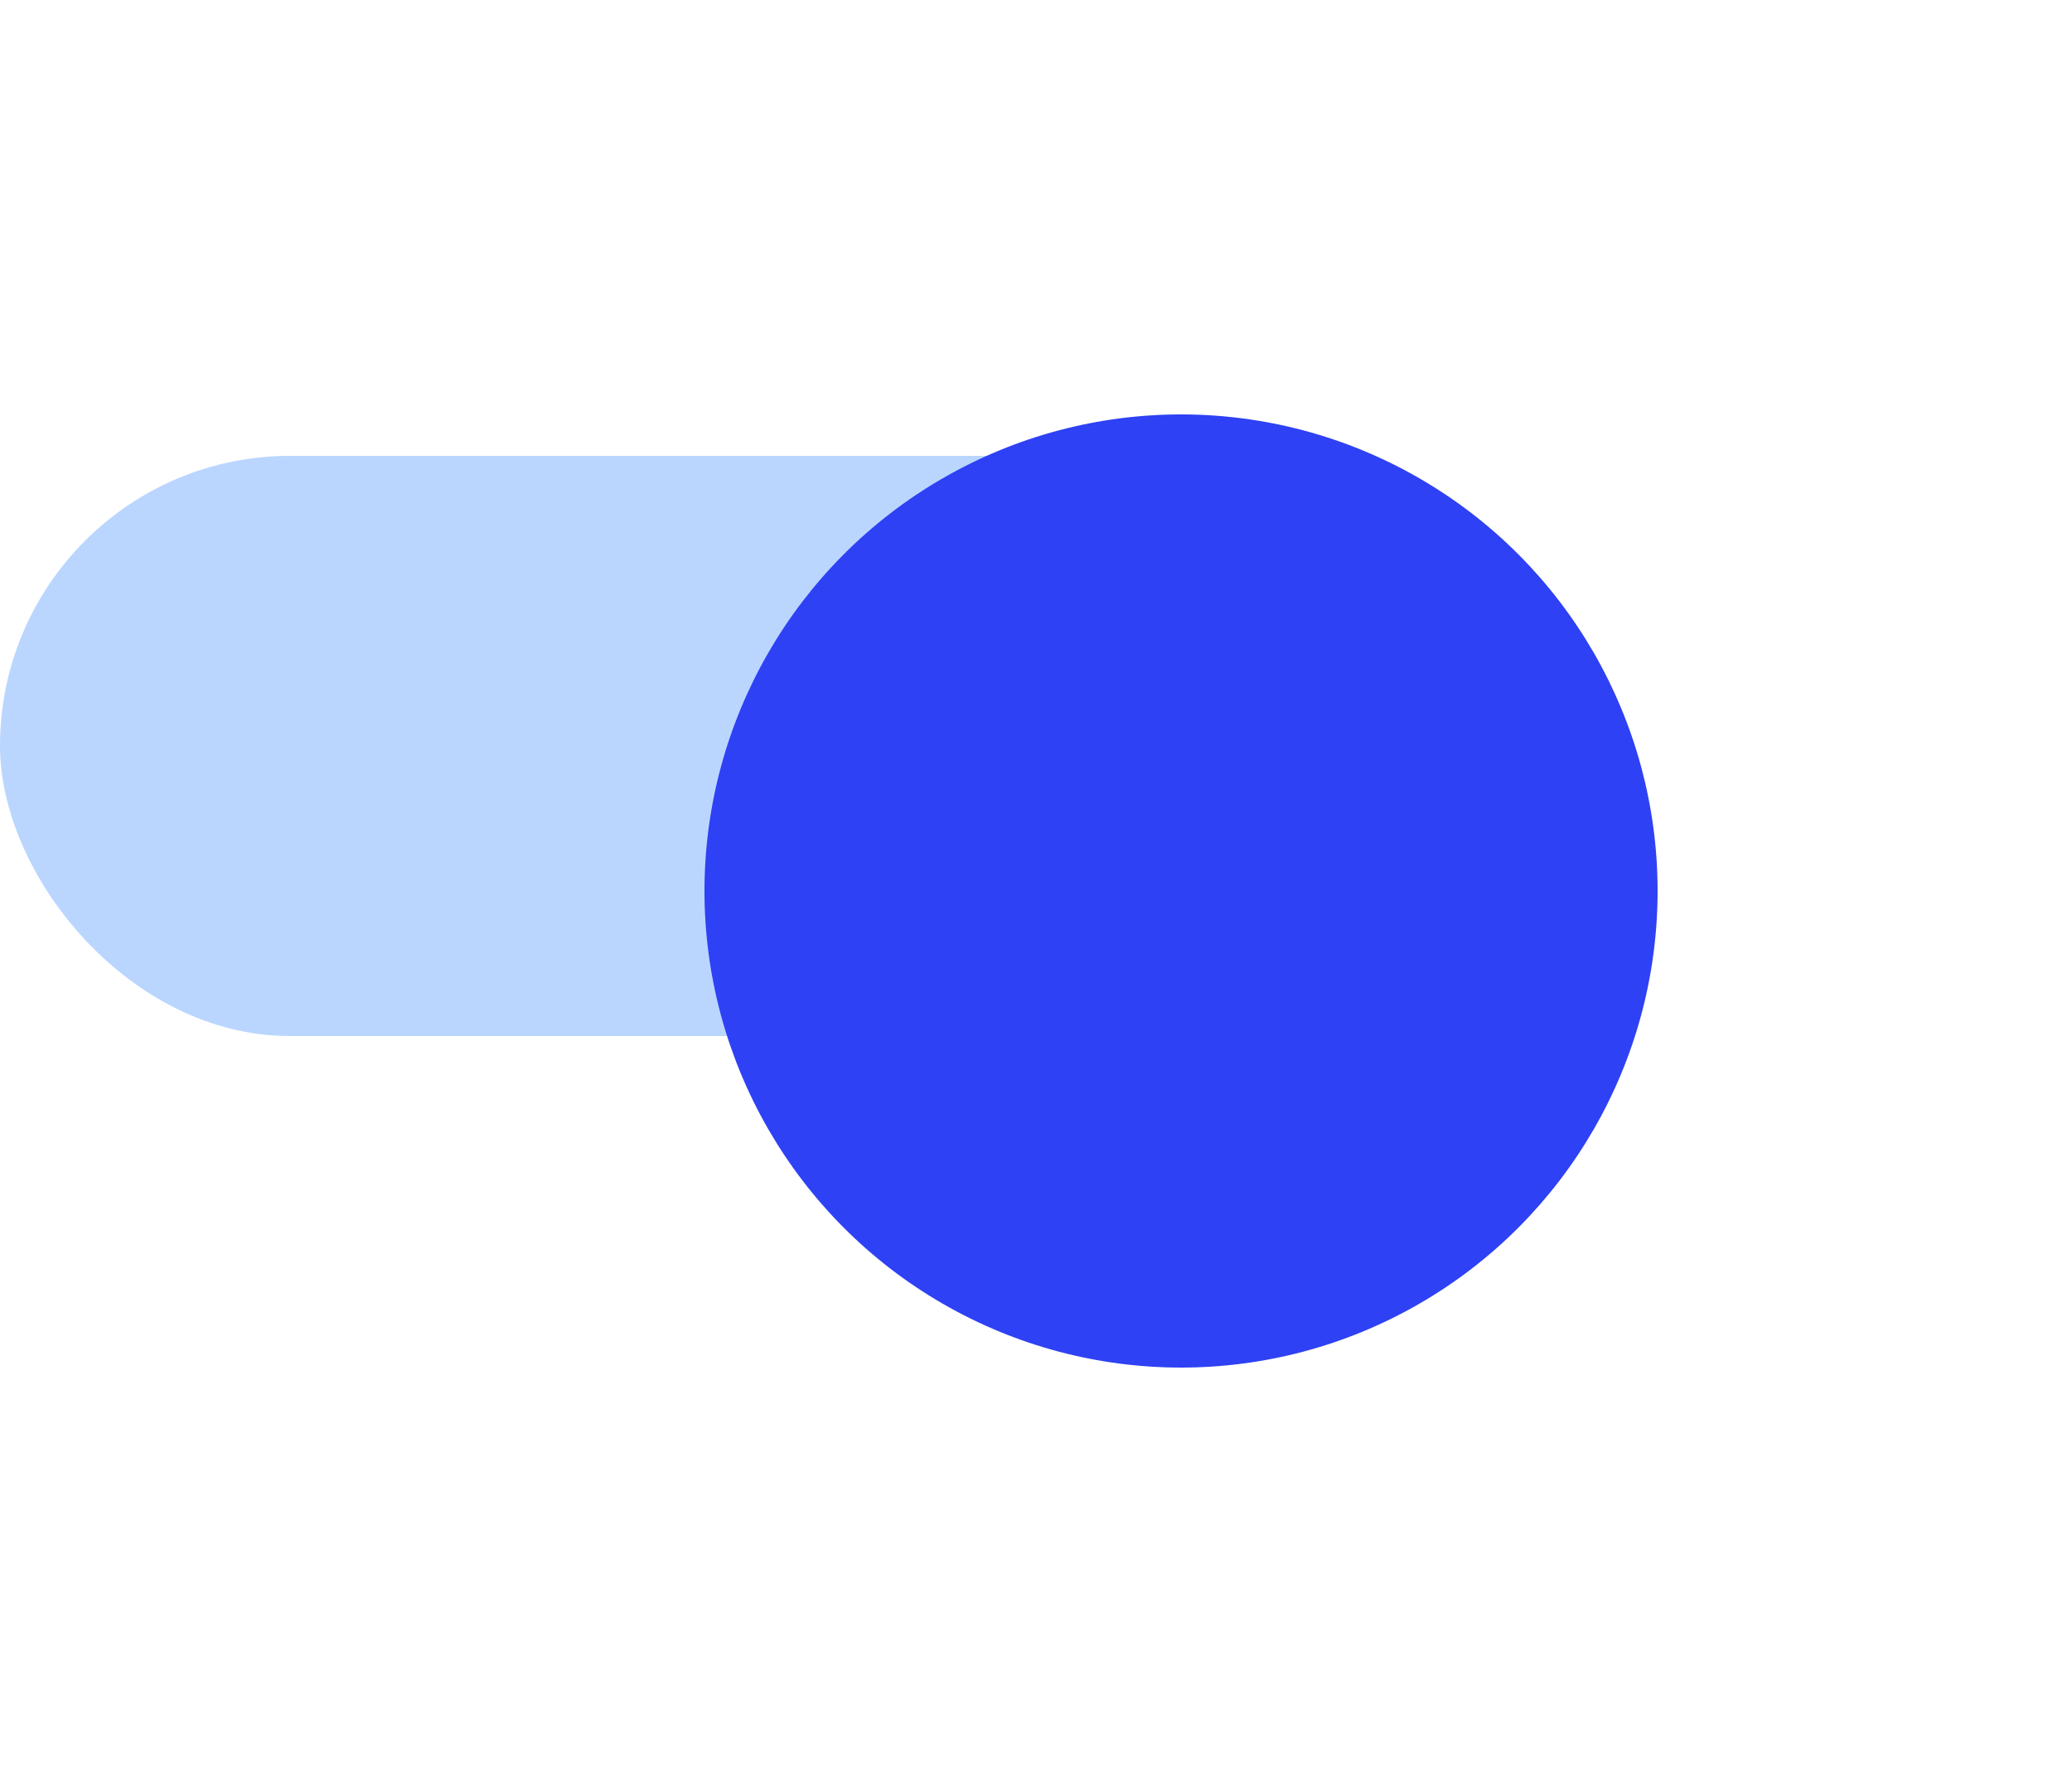 <svg width="50" height="43" viewBox="0 0 50 43" fill="none" xmlns="http://www.w3.org/2000/svg">
<rect y="11" width="38" height="14" rx="7" fill="#BAD6FF"/>
<g filter="url(#filter0_d_64_4143)">
<circle cx="28.5" cy="17.5" r="11.5" fill="#2E41F4"/>
</g>
<defs>
<filter id="filter0_d_64_4143" x="7" y="0" width="43" height="43" filterUnits="userSpaceOnUse" color-interpolation-filters="sRGB">
<feFlood flood-opacity="0" result="BackgroundImageFix"/>
<feColorMatrix in="SourceAlpha" type="matrix" values="0 0 0 0 0 0 0 0 0 0 0 0 0 0 0 0 0 0 127 0" result="hardAlpha"/>
<feOffset dy="4"/>
<feGaussianBlur stdDeviation="5"/>
<feComposite in2="hardAlpha" operator="out"/>
<feColorMatrix type="matrix" values="0 0 0 0 0 0 0 0 0 0 0 0 0 0 0 0 0 0 0.1 0"/>
<feBlend mode="normal" in2="BackgroundImageFix" result="effect1_dropShadow_64_4143"/>
<feBlend mode="normal" in="SourceGraphic" in2="effect1_dropShadow_64_4143" result="shape"/>
</filter>
</defs>
</svg>

